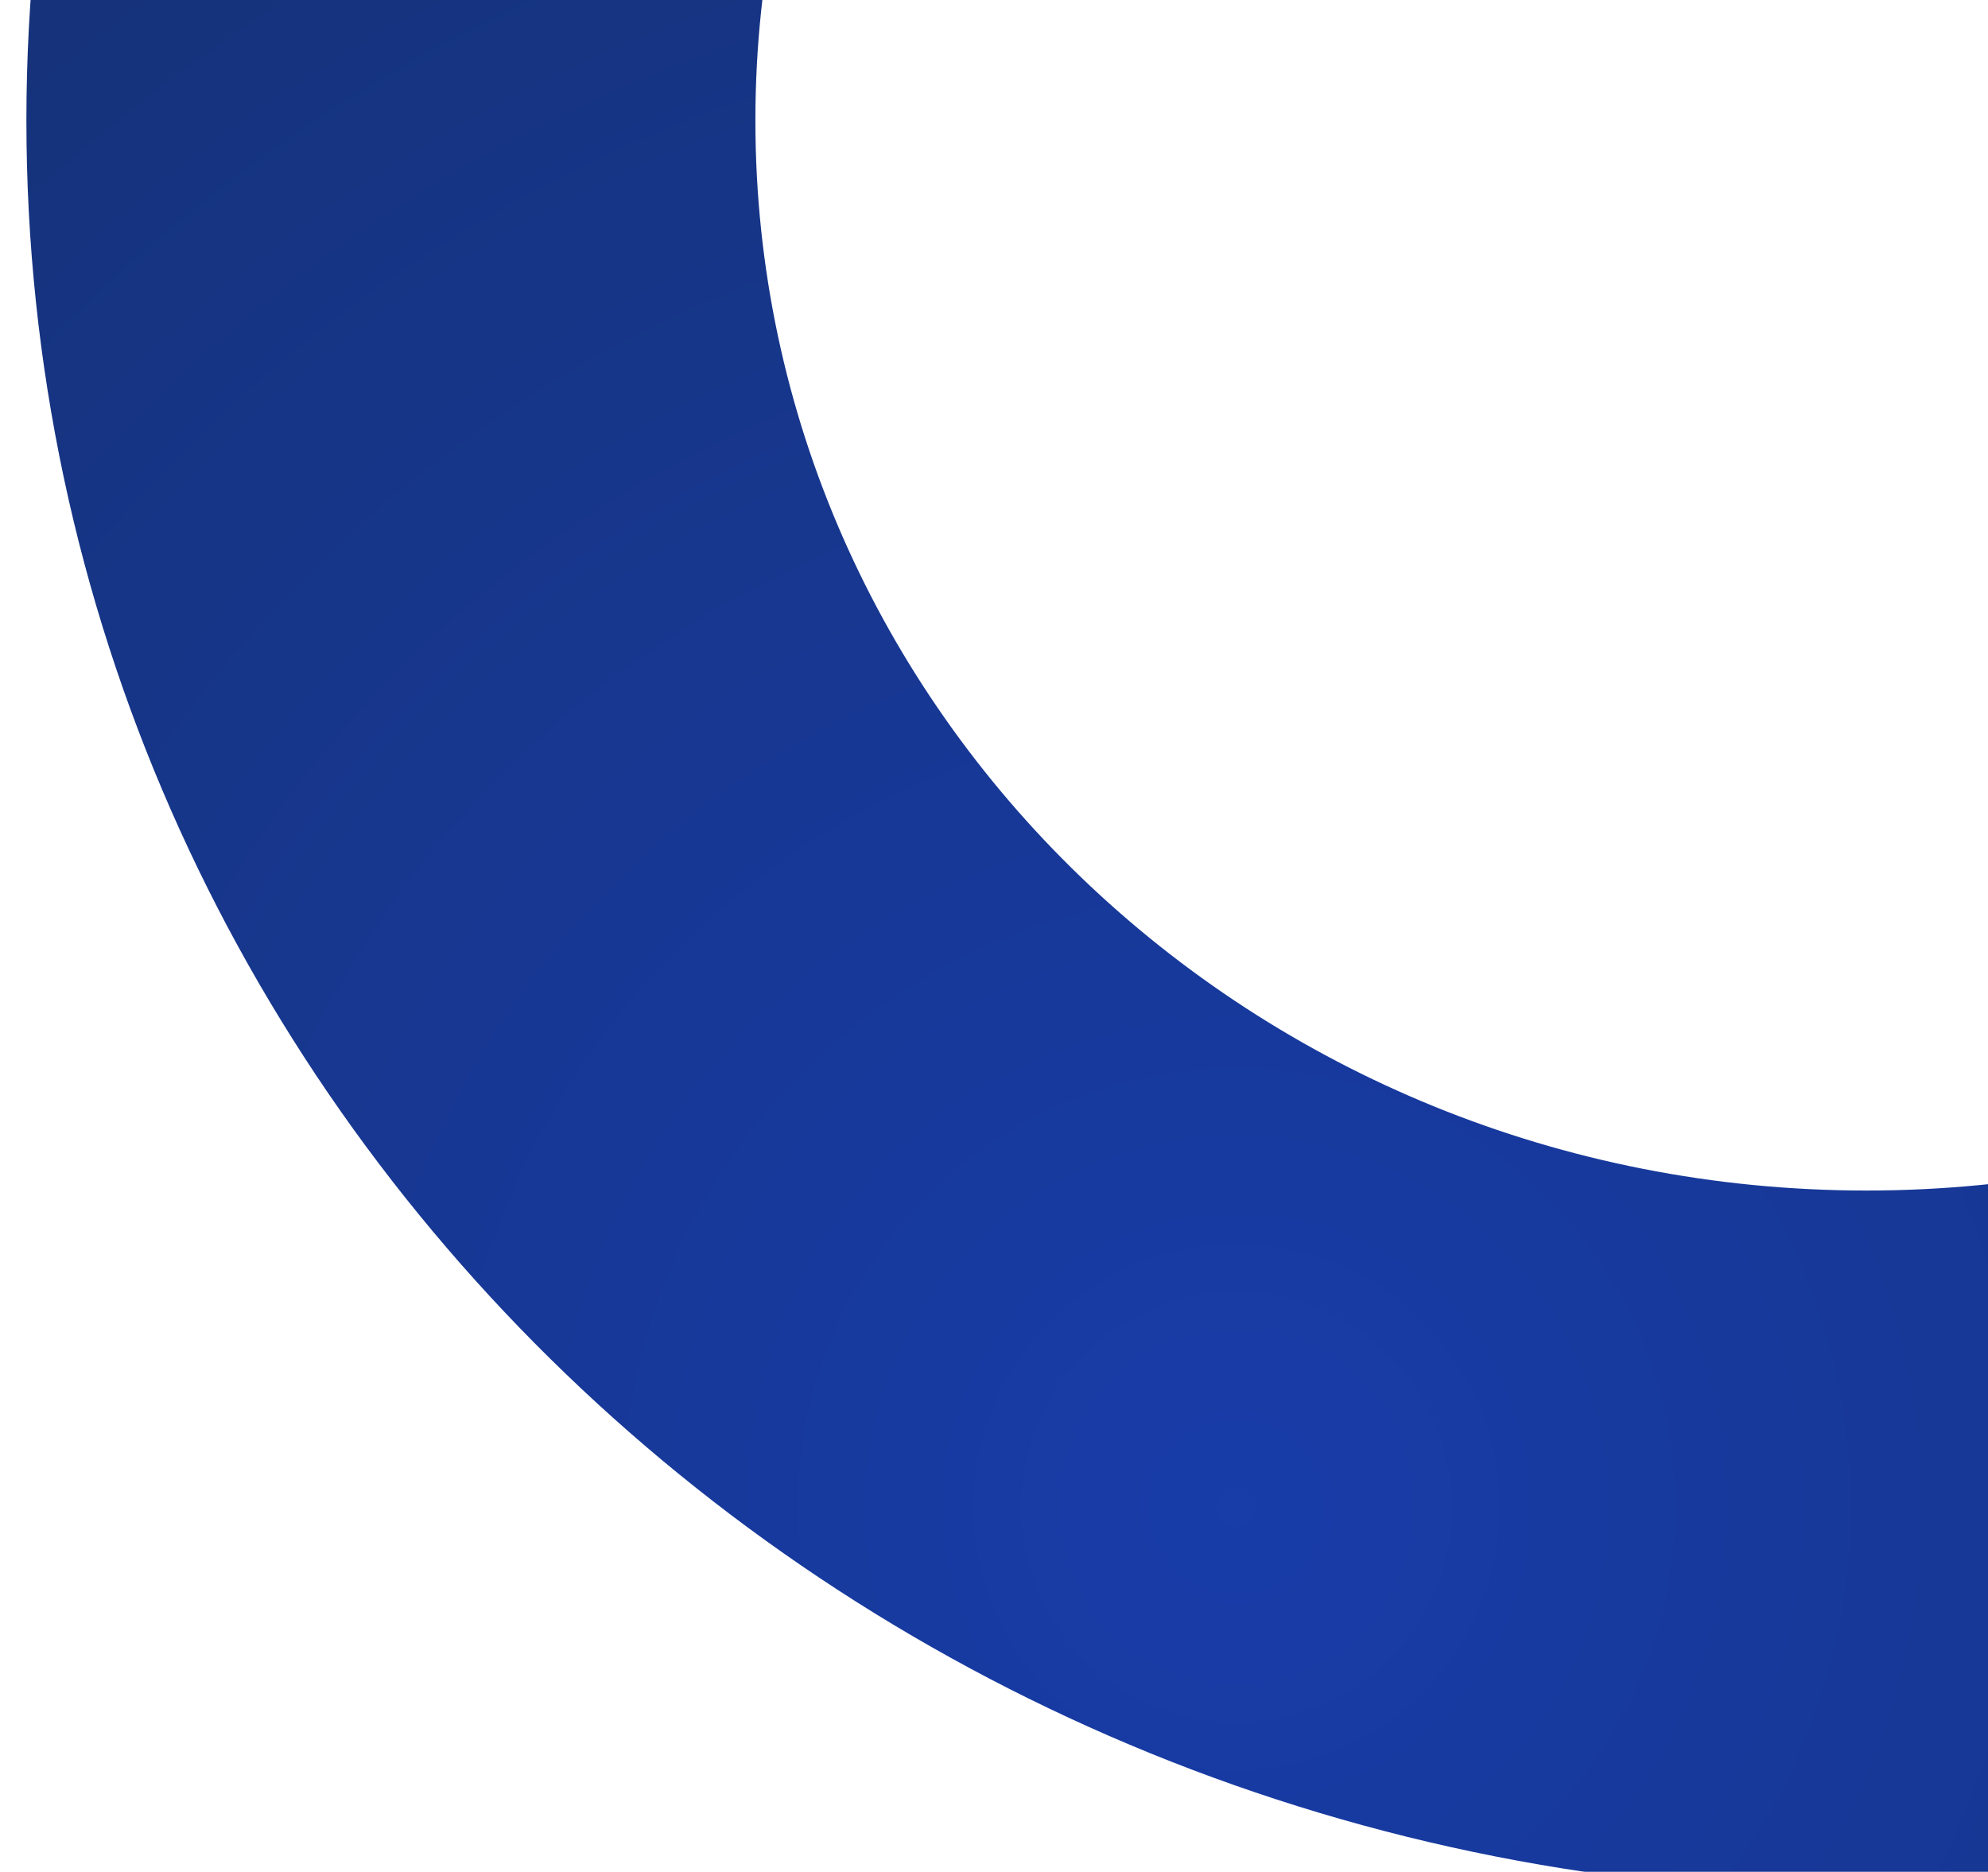<svg width="325" height="306" viewBox="0 0 325 306" fill="none" xmlns="http://www.w3.org/2000/svg">
<g opacity="0.94" filter="url(#filter0_ddd_20_1296)">
<path d="M305.158 297.376C471.313 297.376 606 167.683 606 7.688C606 -152.307 471.313 -282 305.158 -282C139.003 -282 4.316 -152.307 4.316 7.688C4.316 167.683 139.003 297.376 305.158 297.376ZM305.158 -167.242C405.486 -167.242 486.824 -88.92 486.824 7.688C486.824 104.296 405.486 182.618 305.158 182.618C204.83 182.618 123.493 104.296 123.493 7.688C123.493 -88.92 204.83 -167.242 305.158 -167.242Z" fill="url(#paint0_radial_20_1296)"/>
</g>
<defs>
<filter id="filter0_ddd_20_1296" x="0.316" y="-282" width="609.684" height="587.376" filterUnits="userSpaceOnUse" color-interpolation-filters="sRGB">
<feFlood flood-opacity="0" result="BackgroundImageFix"/>
<feColorMatrix in="SourceAlpha" type="matrix" values="0 0 0 0 0 0 0 0 0 0 0 0 0 0 0 0 0 0 127 0" result="hardAlpha"/>
<feOffset dy="4"/>
<feGaussianBlur stdDeviation="2"/>
<feComposite in2="hardAlpha" operator="out"/>
<feColorMatrix type="matrix" values="0 0 0 0 0 0 0 0 0 0 0 0 0 0 0 0 0 0 0.25 0"/>
<feBlend mode="normal" in2="BackgroundImageFix" result="effect1_dropShadow_20_1296"/>
<feColorMatrix in="SourceAlpha" type="matrix" values="0 0 0 0 0 0 0 0 0 0 0 0 0 0 0 0 0 0 127 0" result="hardAlpha"/>
<feOffset dy="4"/>
<feGaussianBlur stdDeviation="2"/>
<feComposite in2="hardAlpha" operator="out"/>
<feColorMatrix type="matrix" values="0 0 0 0 0 0 0 0 0 0 0 0 0 0 0 0 0 0 0.25 0"/>
<feBlend mode="normal" in2="effect1_dropShadow_20_1296" result="effect2_dropShadow_20_1296"/>
<feColorMatrix in="SourceAlpha" type="matrix" values="0 0 0 0 0 0 0 0 0 0 0 0 0 0 0 0 0 0 127 0" result="hardAlpha"/>
<feOffset dy="4"/>
<feGaussianBlur stdDeviation="2"/>
<feComposite in2="hardAlpha" operator="out"/>
<feColorMatrix type="matrix" values="0 0 0 0 0 0 0 0 0 0 0 0 0 0 0 0 0 0 0.25 0"/>
<feBlend mode="normal" in2="effect2_dropShadow_20_1296" result="effect3_dropShadow_20_1296"/>
<feBlend mode="normal" in="SourceGraphic" in2="effect3_dropShadow_20_1296" result="shape"/>
</filter>
<radialGradient id="paint0_radial_20_1296" cx="0" cy="0" r="1" gradientUnits="userSpaceOnUse" gradientTransform="translate(202.774 232.461) scale(787.868 758.657)">
<stop stop-color="#0A30A3"/>
<stop offset="1" stop-color="#00152A"/>
</radialGradient>
</defs>
</svg>
